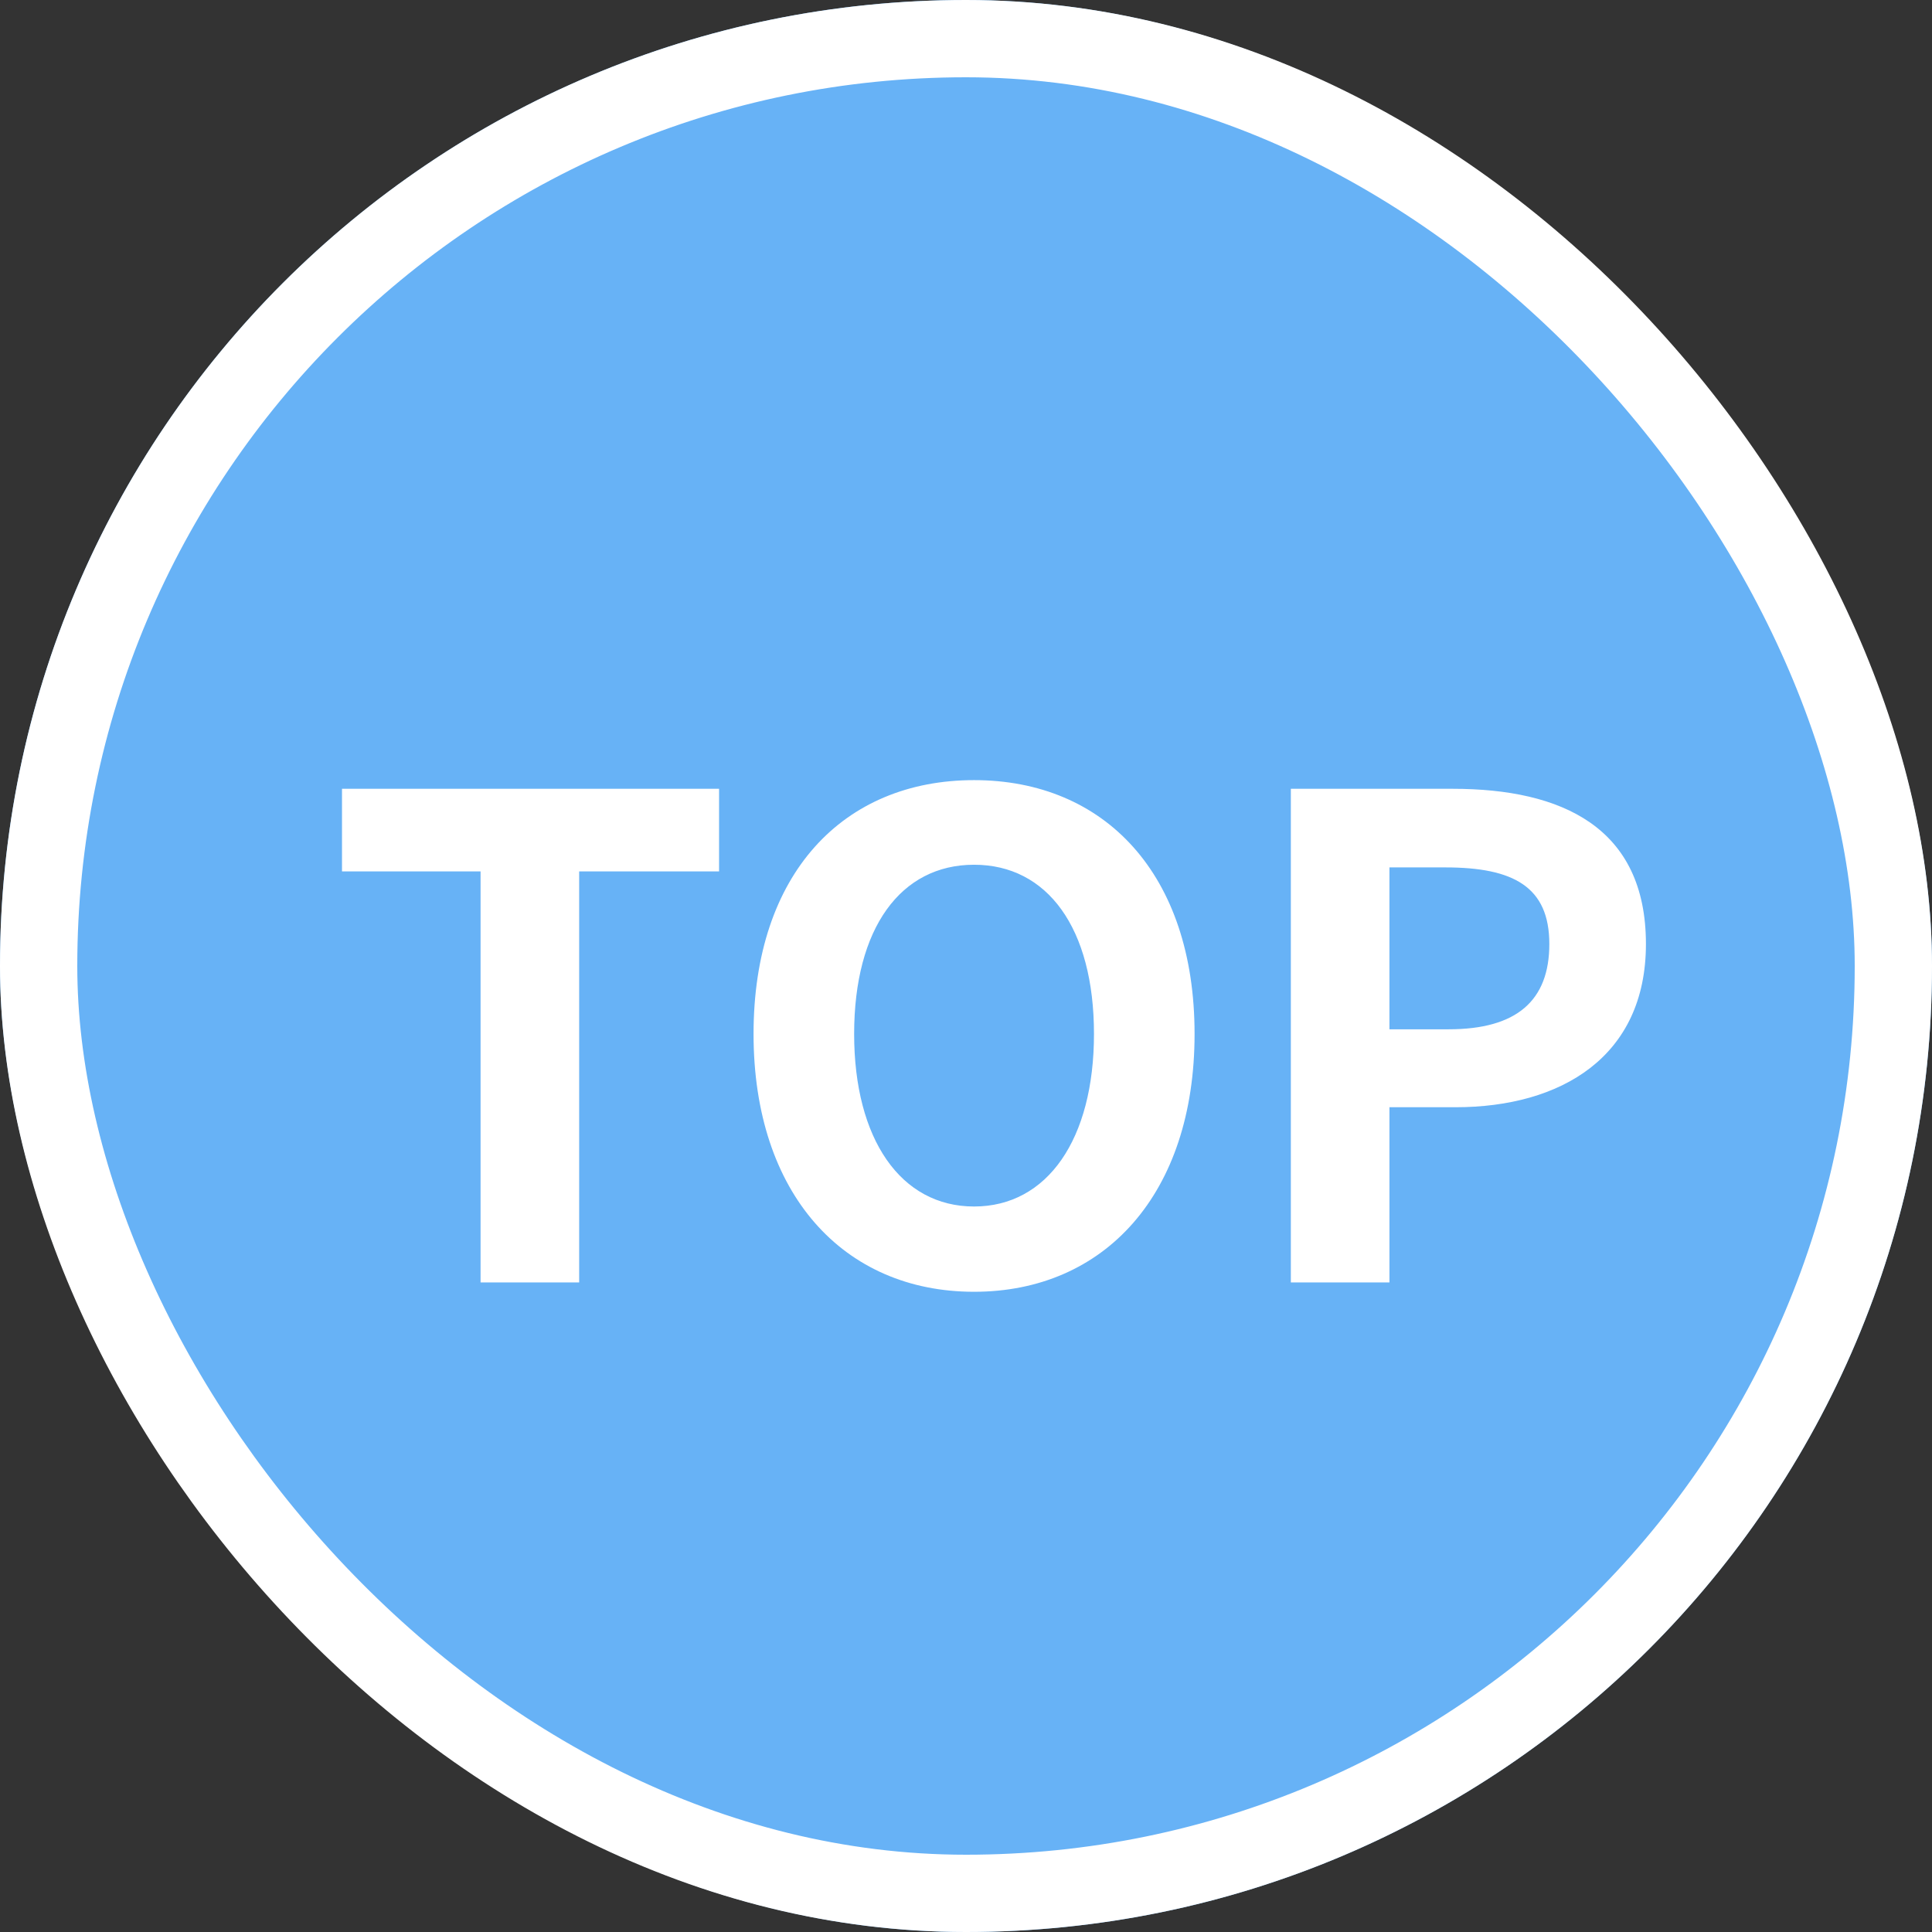 <svg width="58" height="58" viewBox="0 0 58 58" fill="none" xmlns="http://www.w3.org/2000/svg"><rect x="0" y="0" width="58" height="58" fill="#333333" stroke="none"/><g clip-path="url(#clip0_35_16)"><g clip-path="url(#clip1_35_16)"><path d="M29 58c16.016 0 29-12.984 29-29S45.016 0 29 0 0 12.984 0 29s12.984 29 29 29z" fill="#67B2F6"/><path d="M14.427 38.5V26.16h-4.16v-2.48h11.32v2.48h-4.2V38.5h-2.96zm14.815.28c-3.92 0-6.62-2.94-6.62-7.74 0-4.82 2.7-7.62 6.62-7.62s6.62 2.82 6.62 7.62c0 4.8-2.7 7.74-6.62 7.74zm0-2.56c2.2 0 3.6-2.02 3.6-5.18 0-3.18-1.4-5.08-3.6-5.08s-3.6 1.9-3.6 5.08c0 3.16 1.4 5.18 3.6 5.18zm9.51 2.28V23.68h4.86c3.28 0 5.8 1.16 5.8 4.66 0 3.38-2.54 4.9-5.72 4.9h-1.98v5.26h-2.96zm2.96-7.6h1.78c2.04 0 3.02-.86 3.02-2.56 0-1.72-1.08-2.3-3.12-2.3h-1.68v4.86z" fill="#fff"/></g></g><rect x="1.16" y="1.16" width="55.68" height="55.68" rx="27.84" stroke="#fff" stroke-width="2.32"/><defs><clipPath id="clip0_35_16"><rect width="58" height="58" rx="29" fill="#fff"/></clipPath><clipPath id="clip1_35_16"><path fill="#fff" d="M0 0h58v58H0z"/></clipPath></defs></svg>